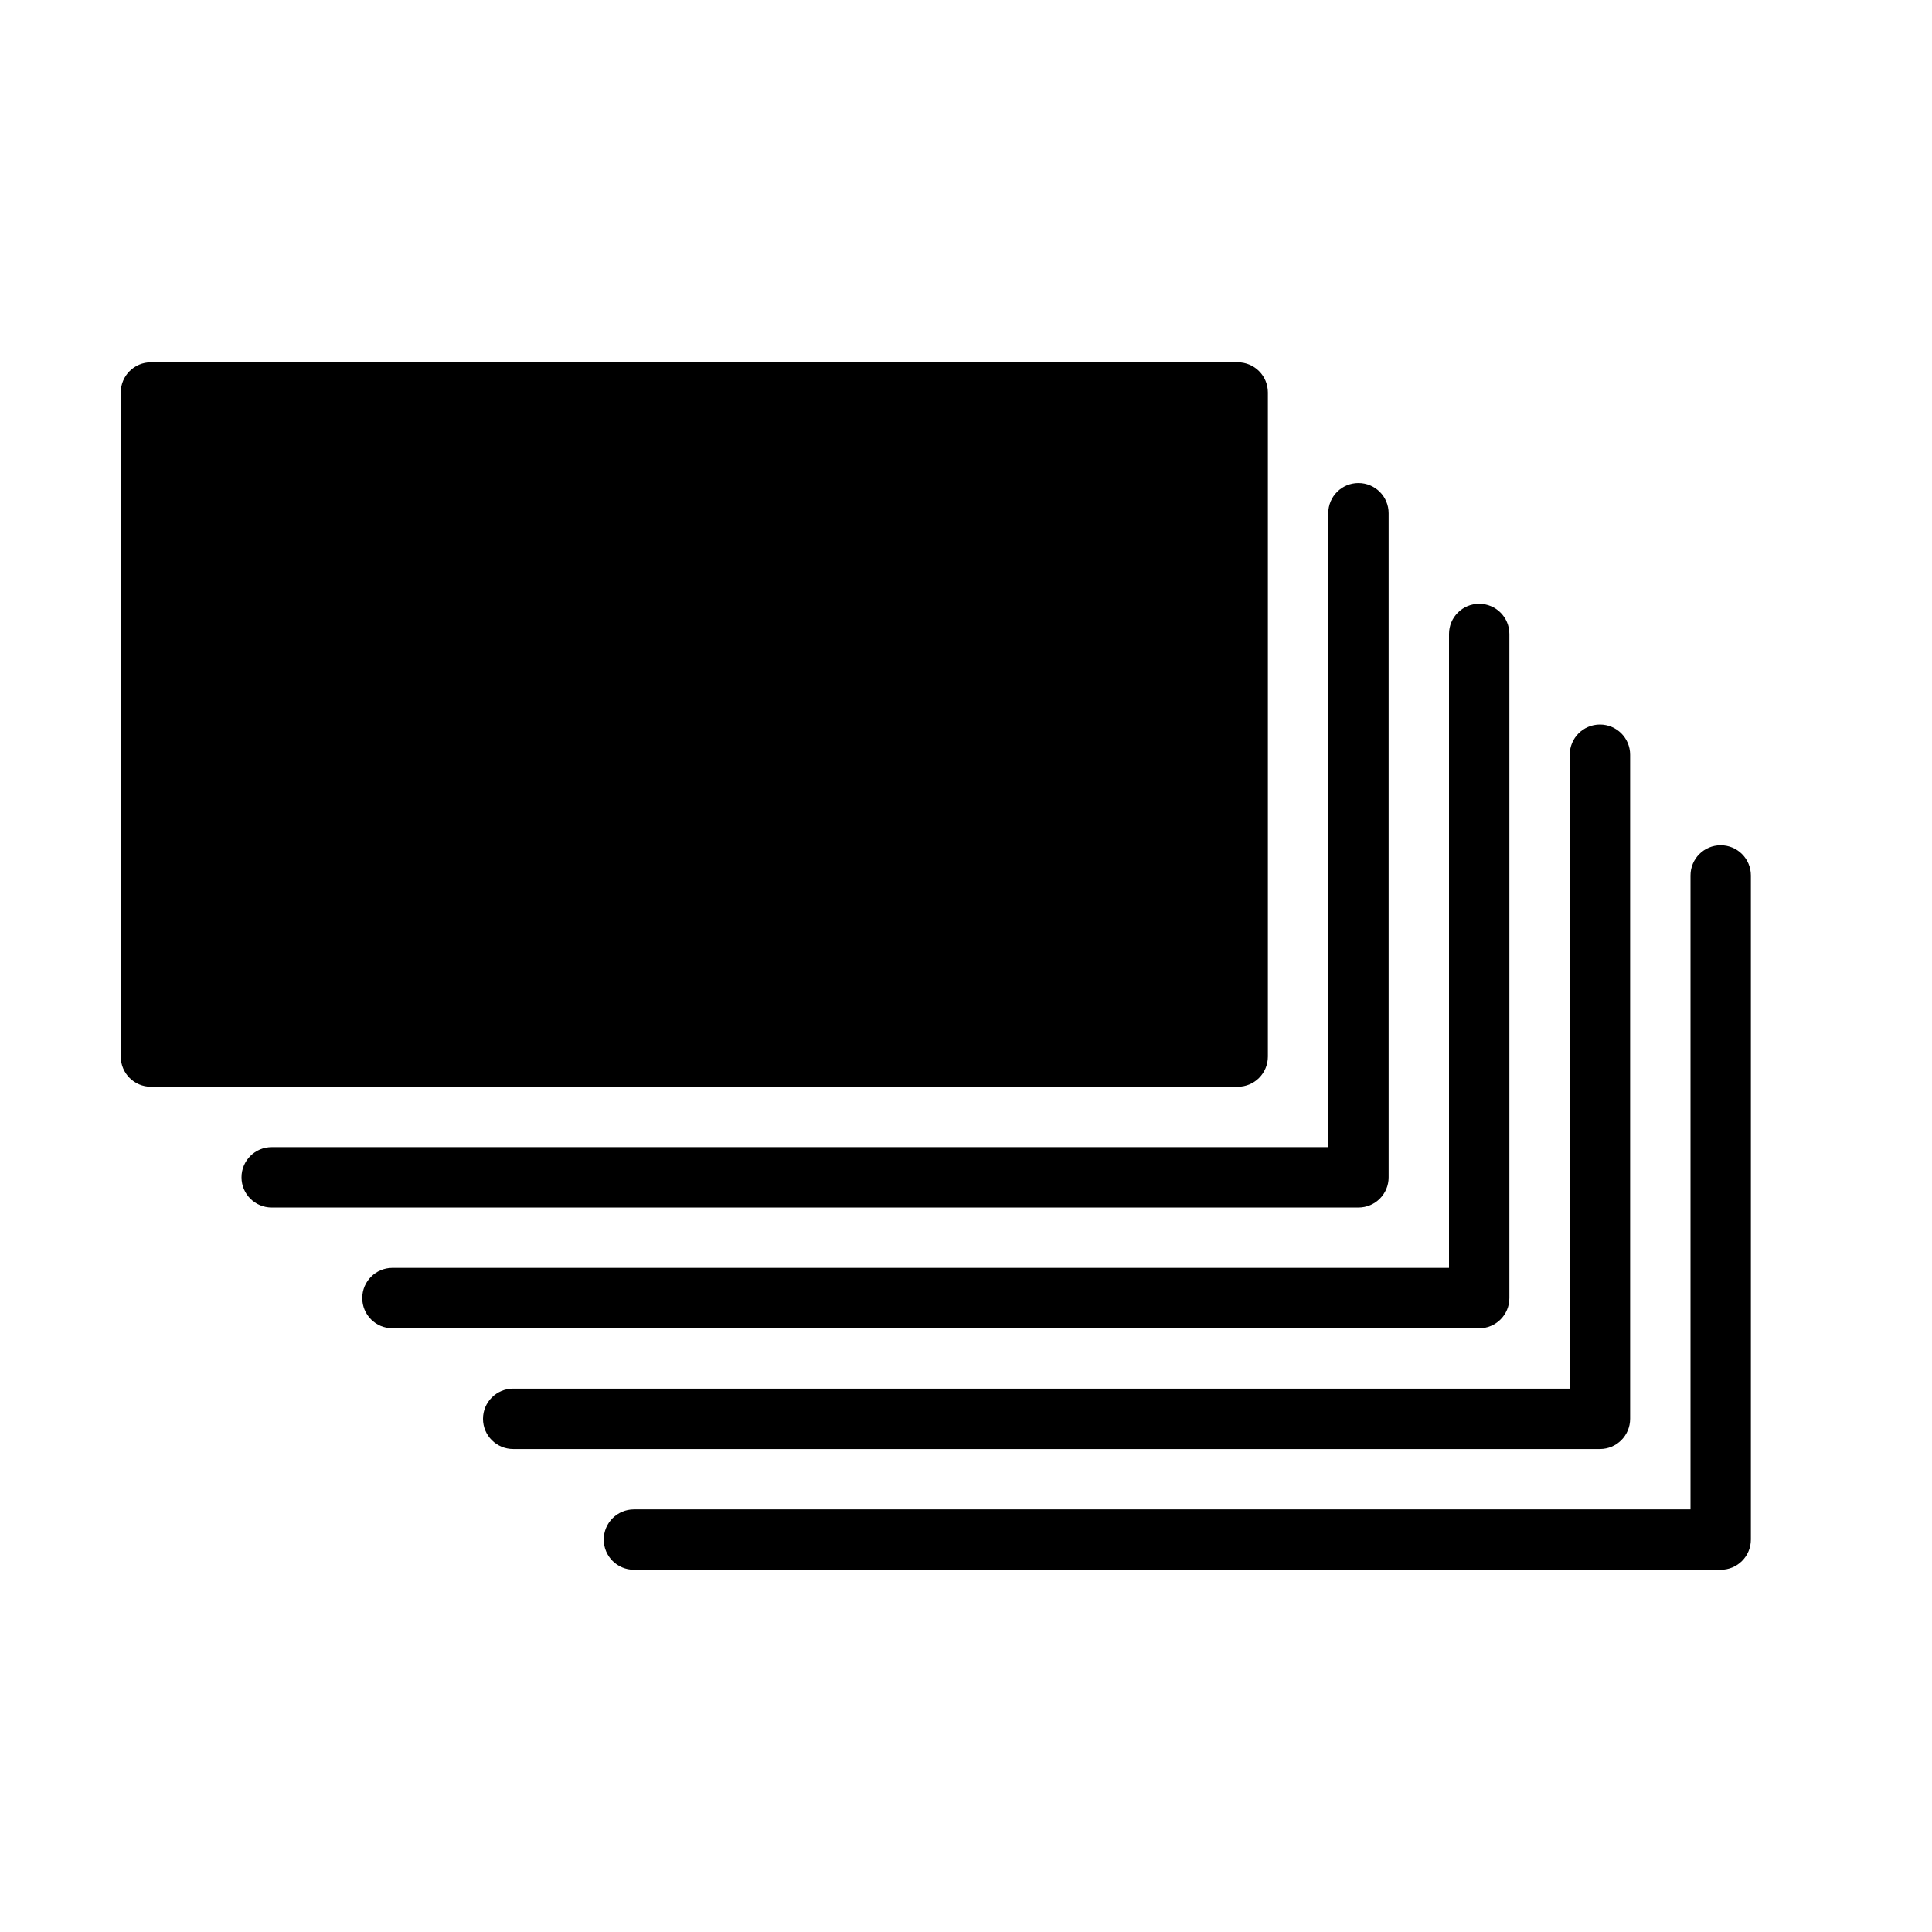 <?xml version="1.0" encoding="UTF-8" standalone="no"?>
<svg width="64px" height="64px" viewBox="0 0 64 64" version="1.1" xmlns="http://www.w3.org/2000/svg" xmlns:xlink="http://www.w3.org/1999/xlink">
    <!-- Generator: Sketch 3.7.2 (28276) - http://www.bohemiancoding.com/sketch -->
    <title>pho-quick-shoot</title>
    <desc>Created with Sketch.</desc>
    <defs></defs>
    <g id="64px-Glyph" stroke="none" stroke-width="1" fill="none" fill-rule="evenodd">
        <g id="pho-quick-shoot" fill="#000000">
            <path d="M41,36.001 L5,36.001 C4.447,36.001 4,35.554 4,35.001 L4,13.001 C4,12.448 4.447,12.001 5,12.001 L41,12.001 C41.553,12.001 42,12.448 42,13.001 L42,35.001 C42,35.554 41.553,36.001 41,36.001" id="Fill-232"></path>
            <path d="M45,40.001 L9,40.001 C8.447,40.001 8,39.554 8,39.001 C8,38.448 8.447,38.001 9,38.001 L44,38.001 L44,17.001 C44,16.448 44.447,16.001 45,16.001 C45.553,16.001 46,16.448 46,17.001 L46,39.001 C46,39.554 45.553,40.001 45,40.001" id="Fill-233"></path>
            <path d="M49,44.001 L13,44.001 C12.447,44.001 12,43.554 12,43.001 C12,42.448 12.447,42.001 13,42.001 L48,42.001 L48,21.001 C48,20.448 48.447,20.001 49,20.001 C49.553,20.001 50,20.448 50,21.001 L50,43.001 C50,43.554 49.553,44.001 49,44.001" id="Fill-234"></path>
            <path d="M53,48.001 L17,48.001 C16.447,48.001 16,47.554 16,47.001 C16,46.448 16.447,46.001 17,46.001 L52,46.001 L52,25.001 C52,24.448 52.447,24.001 53,24.001 C53.553,24.001 54,24.448 54,25.001 L54,47.001 C54,47.554 53.553,48.001 53,48.001" id="Fill-235"></path>
            <path d="M57,52.001 L21,52.001 C20.447,52.001 20,51.554 20,51.001 C20,50.448 20.447,50.001 21,50.001 L56,50.001 L56,29.001 C56,28.448 56.447,28.001 57,28.001 C57.553,28.001 58,28.448 58,29.001 L58,51.001 C58,51.554 57.553,52.001 57,52.001" id="Fill-236"></path>
        </g>
    </g>
</svg>